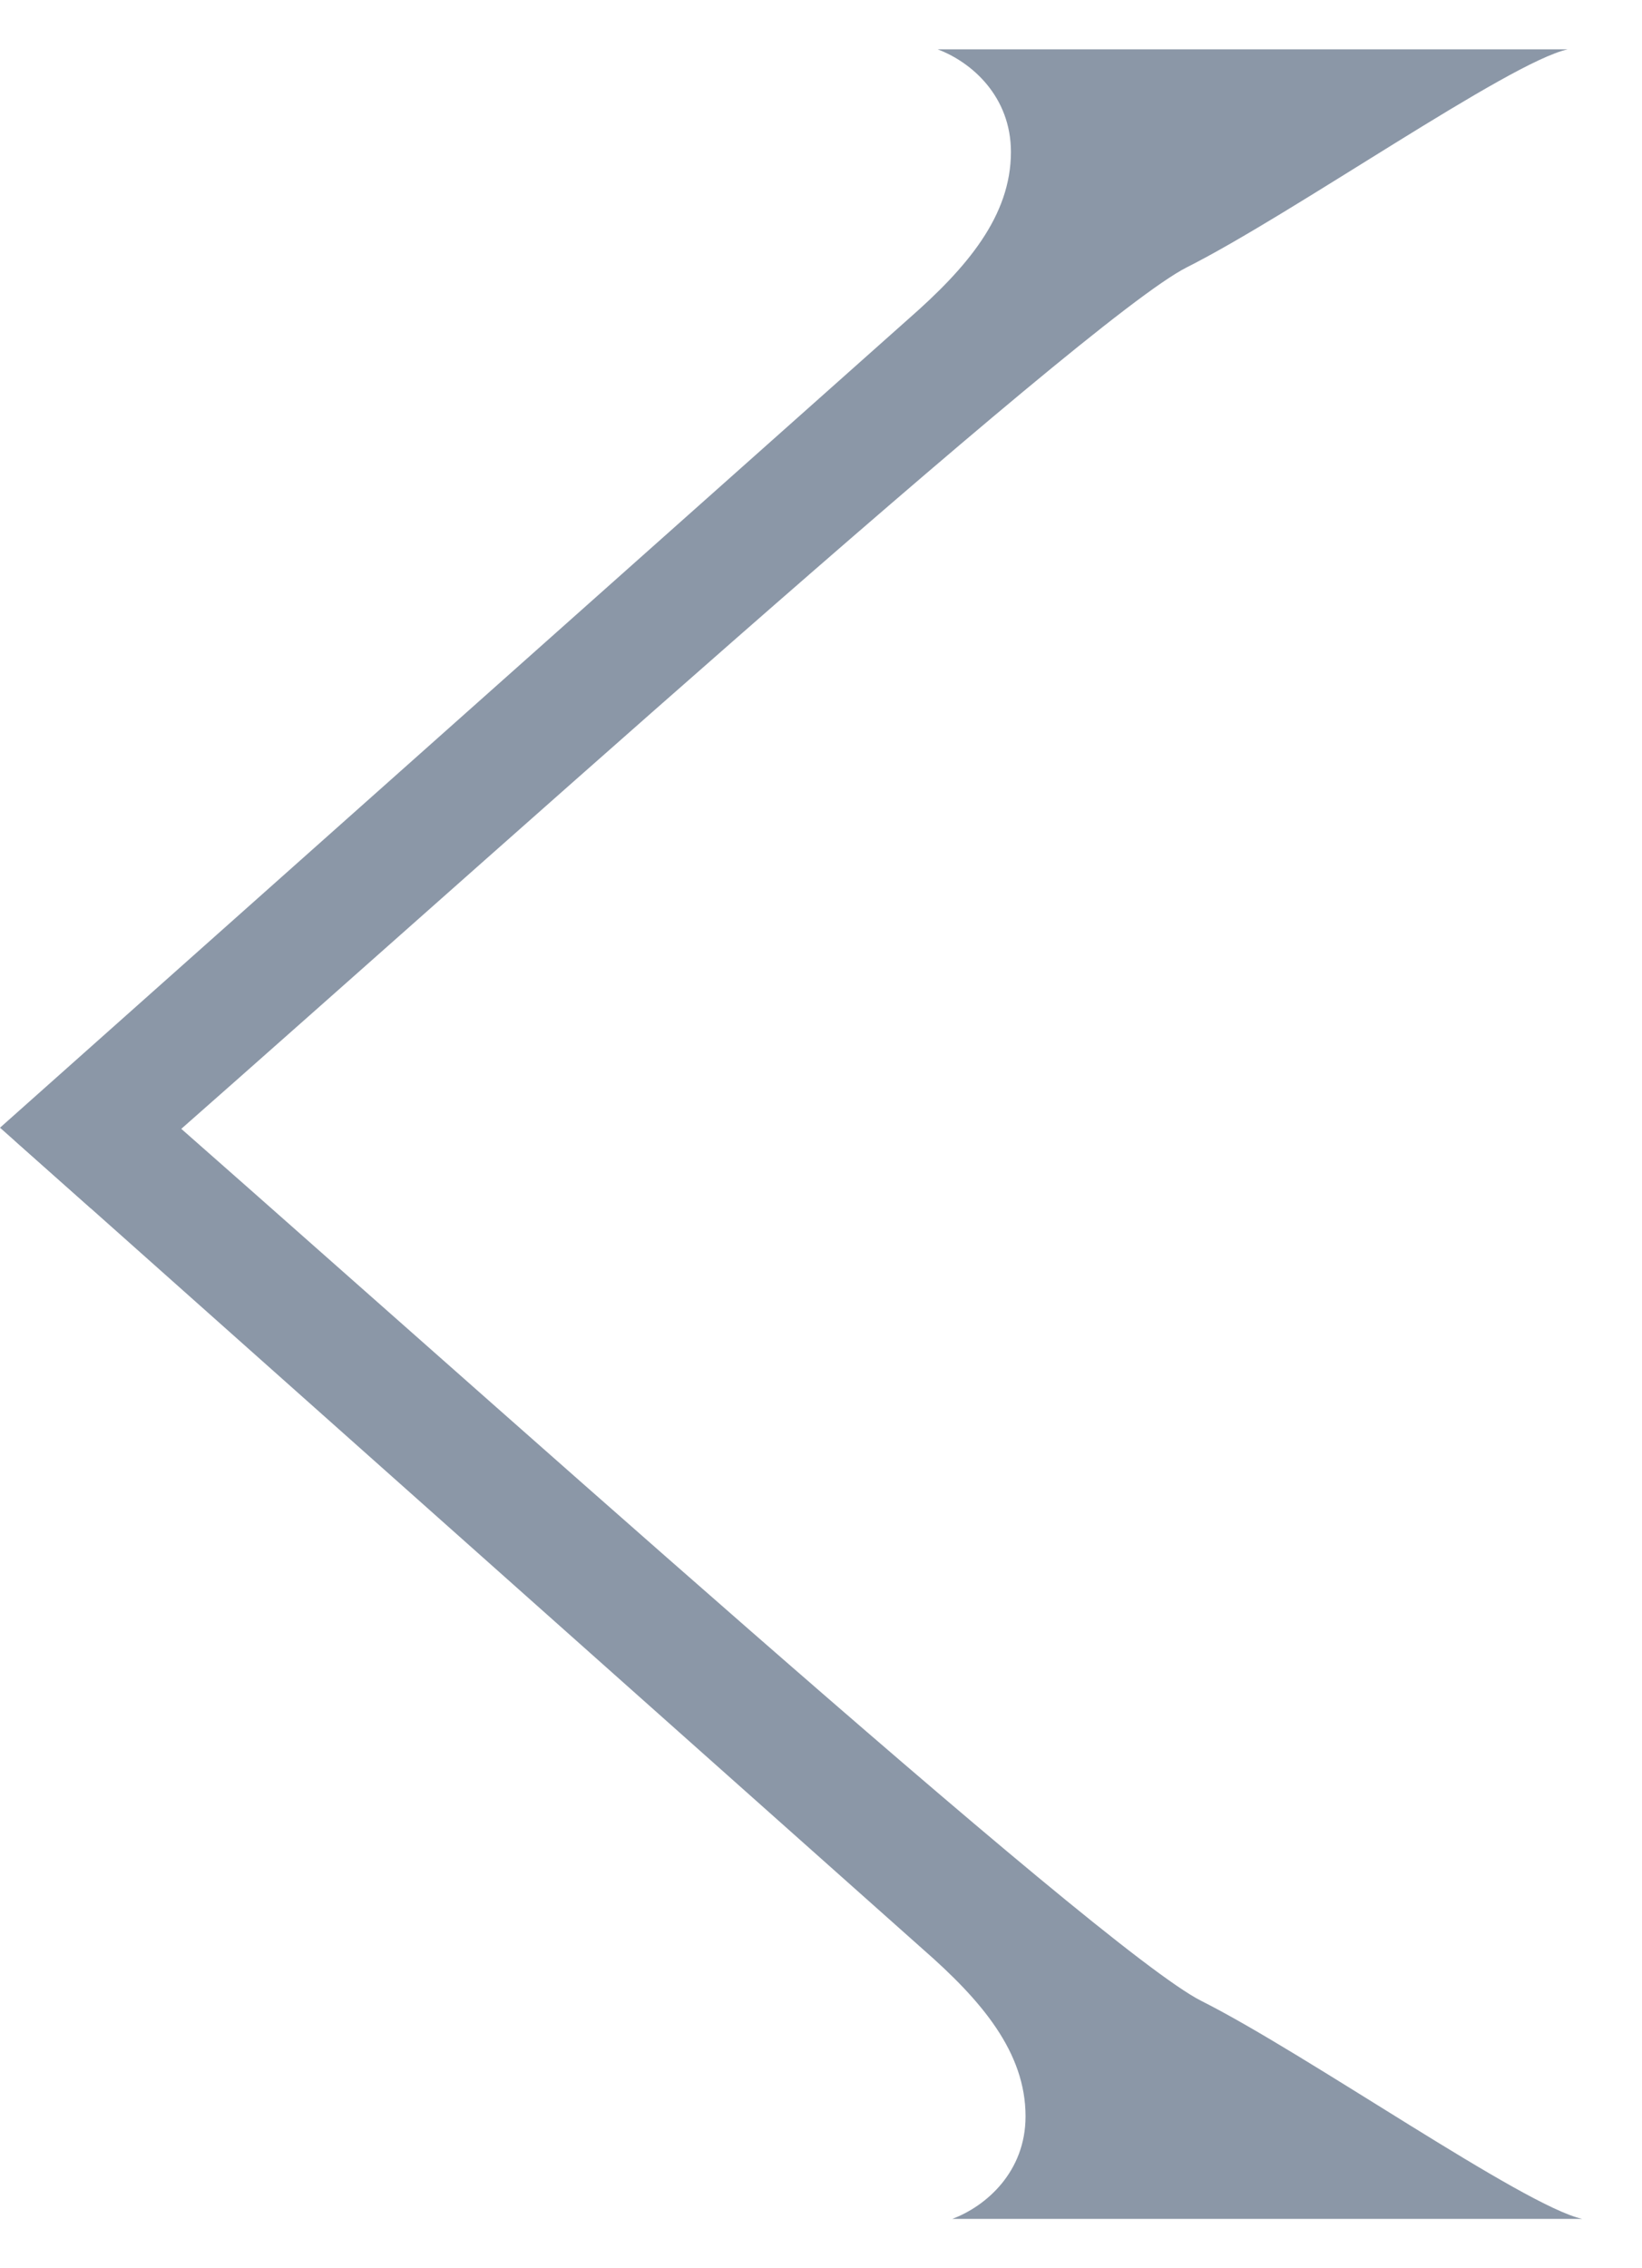 <svg width="21" height="29" viewBox="0 0 21 29" fill="none" xmlns="http://www.w3.org/2000/svg">
<rect width="21" height="29" fill="#F5F5F5"/>
<g id="Desktop - 5" clip-path="url(#clip0_23_4)">
<rect width="1440" height="1024" transform="translate(-499 -194)" fill="white"/>
<rect id="Rectangle 26" x="-499" y="-194" width="1440" height="1024" fill="#F9F9F9"/>
<g id="form">
<path id="&#208;&#148;&#208;&#190;&#208;&#177;&#209;&#128;&#208;&#190; &#208;&#191;&#208;&#190;&#208;&#182;&#208;&#176;&#208;&#187;&#208;&#190;&#208;&#178;&#208;&#176;&#209;&#130;&#209;&#140; &#208;&#178; ... (&#208;&#189;&#208;&#176;&#208;&#183;&#208;&#178;&#208;&#176;&#208;&#189;&#208;&#184;&#208;&#181; &#208;&#191;&#208;&#187;&#208;&#176;&#209;&#130;&#209;&#132;&#208;&#190;&#209;&#128;&#208;&#188;&#209;&#139;)!" d="M-223.304 -1.024H-211.944C-212.2 -2.752 -212.872 -6.88 -214.184 -12.64C-215.4 -17.984 -216.424 -21.568 -217 -23.488L-223.304 -1.024ZM-224.968 -1.024C-224.392 -2.592 -222.888 -6.784 -221.128 -12.832C-219.528 -18.24 -218.28 -22.016 -218.28 -23.744C-218.28 -24.352 -219.08 -24.992 -219.464 -25.184H-212.04C-212.04 -25.184 -213.32 -24.864 -213.32 -23.744C-213.32 -23.68 -213.288 -23.616 -213.288 -23.52C-213 -21.632 -212.424 -18.08 -211.176 -12.64C-209.864 -6.88 -208.648 -2.752 -208.104 -1.024H-205.384V6.112C-205.384 6.112 -206.696 0.16 -210.344 -0.032H-222.792C-226.408 0.16 -227.72 6.112 -227.72 6.112V-1.024H-224.968ZM-201.544 -16.896C-201.704 -16.064 -201.8 -15.104 -201.8 -14.08C-201.8 -12.928 -201.672 -11.744 -201.448 -10.624C-201.032 -8.672 -199.976 -6.496 -199.208 -5.28C-197.608 -2.784 -194.44 -0.992 -191.112 -0.992C-190.472 -0.992 -189.832 -1.056 -189.192 -1.184C-185.256 -2.048 -182.376 -5.408 -181.832 -8.992C-181.704 -9.696 -181.64 -10.688 -181.64 -11.712C-181.64 -12.736 -181.736 -13.856 -181.928 -14.816C-182.376 -16.928 -183.24 -19.072 -184.424 -20.608C-186.216 -22.912 -189.16 -24.544 -192.296 -24.544C-192.936 -24.544 -193.576 -24.48 -194.216 -24.352C-198.024 -23.52 -200.872 -20.256 -201.544 -16.896ZM-204.808 -9.952C-205 -10.816 -205.064 -11.712 -205.064 -12.544C-205.064 -19.104 -199.976 -24.672 -194.632 -25.824C-193.672 -26.048 -192.744 -26.144 -191.784 -26.144C-185.64 -26.144 -180.072 -21.888 -178.728 -15.648C-178.504 -14.688 -178.408 -13.728 -178.408 -12.8C-178.408 -6.656 -182.664 -1.12 -188.904 0.224C-190.024 0.48 -191.112 0.576 -192.2 0.576C-198.152 0.576 -203.4 -3.04 -204.808 -9.952ZM-165.661 -12.192C-165.917 -12.192 -166.205 -12.224 -166.525 -12.224C-167.933 -12.224 -169.789 -12.096 -171.293 -12C-171.293 -6.528 -171.069 -3.04 -170.941 -1.312C-169.245 -1.184 -167.229 -1.056 -165.821 -1.056C-162.973 -1.056 -160.605 -3.808 -160.605 -6.656C-160.605 -9.504 -162.813 -12.064 -165.661 -12.192ZM-174.717 -24.128C-174.813 -24.8 -175.837 -25.184 -175.837 -25.184H-165.213C-161.885 -25.248 -159.581 -25.472 -159.581 -25.472C-159.581 -25.472 -159.965 -23.872 -160.125 -22.592C-160.349 -20.992 -160.349 -18.176 -160.349 -18.176C-160.349 -18.176 -161.661 -24.096 -165.437 -24.096H-170.877C-171.005 -22.4 -171.261 -18.56 -171.293 -13.312L-164.605 -13.28C-160.925 -13.28 -157.949 -10.336 -157.949 -6.656C-157.949 -2.976 -160.925 0 -164.605 0H-175.837C-175.805 -0.032 -174.813 -0.384 -174.717 -1.12C-174.493 -2.56 -174.301 -6.592 -174.301 -12.544C-174.301 -18.24 -174.589 -22.368 -174.717 -24.128ZM-146.48 -12.384L-150.544 -12.352V-11.072C-150.544 -5.76 -150.352 -2.4 -150.128 -1.024C-150.064 -0.416 -149.04 -0.032 -149.04 -0.032H-155.056C-155.056 -0.032 -154.032 -0.576 -153.936 -1.12C-153.808 -2.784 -153.552 -6.528 -153.552 -12.608C-153.552 -18.624 -153.776 -22.528 -154 -24.416C-154.064 -24.832 -155.056 -25.184 -155.056 -25.184H-152.72L-146.512 -25.248C-142.96 -25.248 -140.08 -22.336 -140.08 -18.784C-140.08 -15.264 -142.928 -12.384 -146.48 -12.384ZM-147.504 -24.16H-148.24C-148.848 -24.16 -149.52 -24.16 -150.128 -24.128C-150.256 -22.4 -150.512 -18.56 -150.544 -13.408H-147.664C-144.912 -13.408 -142.64 -16.064 -142.64 -18.784C-142.64 -21.536 -144.784 -24.032 -147.504 -24.16ZM-134.012 -16.896C-134.172 -16.064 -134.268 -15.104 -134.268 -14.08C-134.268 -12.928 -134.14 -11.744 -133.916 -10.624C-133.5 -8.672 -132.444 -6.496 -131.676 -5.28C-130.076 -2.784 -126.908 -0.992 -123.58 -0.992C-122.94 -0.992 -122.3 -1.056 -121.66 -1.184C-117.724 -2.048 -114.844 -5.408 -114.3 -8.992C-114.172 -9.696 -114.108 -10.688 -114.108 -11.712C-114.108 -12.736 -114.204 -13.856 -114.396 -14.816C-114.844 -16.928 -115.708 -19.072 -116.892 -20.608C-118.684 -22.912 -121.628 -24.544 -124.764 -24.544C-125.404 -24.544 -126.044 -24.48 -126.684 -24.352C-130.492 -23.52 -133.34 -20.256 -134.012 -16.896ZM-137.276 -9.952C-137.468 -10.816 -137.532 -11.712 -137.532 -12.544C-137.532 -19.104 -132.444 -24.672 -127.1 -25.824C-126.14 -26.048 -125.212 -26.144 -124.252 -26.144C-118.108 -26.144 -112.54 -21.888 -111.196 -15.648C-110.972 -14.688 -110.876 -13.728 -110.876 -12.8C-110.876 -6.656 -115.132 -1.12 -121.372 0.224C-122.492 0.48 -123.58 0.576 -124.668 0.576C-130.62 0.576 -135.868 -3.04 -137.276 -9.952ZM-78.904 -1.76C-78.776 -0.736 -77.368 -0.032 -77.368 -0.032H-84.088C-84.088 -0.032 -82.776 -0.416 -82.585 -1.632C-82.424 -3.488 -82.233 -7.072 -82.233 -12.608C-82.233 -17.632 -82.52 -22.688 -82.68 -23.84C-83.032 -24.096 -85.752 -24.128 -87.993 -24.128C-90.361 -24.128 -93.016 -24.128 -93.4 -23.872C-93.689 -22.08 -93.849 -17.6 -93.849 -12.608C-93.849 -7.2 -93.656 -3.68 -93.496 -1.76C-93.368 -0.736 -91.993 -0.032 -91.993 -0.032H-98.713C-98.713 -0.032 -97.305 -0.672 -97.209 -1.792C-97.112 -2.848 -96.856 -6.816 -96.856 -11.776V-12.608C-96.888 -17.632 -97.049 -21.44 -97.209 -23.456C-97.305 -24.8 -98.713 -25.184 -98.713 -25.184H-77.368C-77.465 -25.088 -78.776 -24.352 -78.873 -23.456C-79.064 -21.408 -79.225 -17.6 -79.225 -12.608C-79.225 -7.2 -79.064 -3.68 -78.904 -1.76ZM-71.294 -16.896C-71.454 -16.064 -71.55 -15.104 -71.55 -14.08C-71.55 -12.928 -71.422 -11.744 -71.198 -10.624C-70.782 -8.672 -69.726 -6.496 -68.958 -5.28C-67.358 -2.784 -64.19 -0.992 -60.862 -0.992C-60.222 -0.992 -59.582 -1.056 -58.942 -1.184C-55.006 -2.048 -52.126 -5.408 -51.582 -8.992C-51.454 -9.696 -51.39 -10.688 -51.39 -11.712C-51.39 -12.736 -51.486 -13.856 -51.678 -14.816C-52.126 -16.928 -52.99 -19.072 -54.174 -20.608C-55.966 -22.912 -58.91 -24.544 -62.046 -24.544C-62.686 -24.544 -63.326 -24.48 -63.966 -24.352C-67.774 -23.52 -70.622 -20.256 -71.294 -16.896ZM-74.558 -9.952C-74.75 -10.816 -74.814 -11.712 -74.814 -12.544C-74.814 -19.104 -69.726 -24.672 -64.382 -25.824C-63.422 -26.048 -62.494 -26.144 -61.534 -26.144C-55.39 -26.144 -49.822 -21.888 -48.478 -15.648C-48.254 -14.688 -48.158 -13.728 -48.158 -12.8C-48.158 -6.656 -52.414 -1.12 -58.654 0.224C-59.774 0.48 -60.862 0.576 -61.95 0.576C-67.902 0.576 -73.15 -3.04 -74.558 -9.952ZM-44.946 -2.4L-33.65 -13.696L-42.834 -22.944C-44.658 -24.64 -46.194 -25.12 -46.194 -25.12L-40.85 -25.152C-40.85 -25.152 -41.49 -24.832 -41.49 -24.256C-41.49 -24.032 -41.394 -23.808 -41.17 -23.52L-32.626 -14.944C-32.69 -18.72 -32.818 -21.6 -32.946 -23.328C-33.074 -24.608 -34.546 -25.184 -34.546 -25.184H-27.826C-27.826 -25.184 -29.234 -24.384 -29.362 -23.296C-29.554 -21.696 -29.586 -18.56 -29.586 -15.136L-21.17 -23.584C-20.946 -23.872 -20.85 -24.096 -20.85 -24.32C-20.85 -24.896 -21.49 -25.216 -21.49 -25.216H-16.146C-16.146 -25.216 -17.682 -24.704 -19.506 -23.008L-28.69 -13.76L-17.362 -2.432C-15.602 -0.736 -13.682 -0.032 -13.682 -0.032H-21.138C-21.138 -0.032 -19.954 -0.48 -19.954 -1.184C-19.954 -1.376 -20.05 -1.6 -20.274 -1.824L-29.586 -11.136C-29.554 -6.944 -29.394 -4 -29.266 -2.208C-29.17 -1.12 -27.762 -0.032 -27.762 -0.032H-34.45C-34.45 -0.032 -33.074 -0.864 -32.946 -2.176C-32.818 -3.936 -32.626 -6.784 -32.594 -11.2L-42.034 -1.76C-42.29 -1.504 -42.354 -1.28 -42.354 -1.088C-42.354 -0.384 -41.202 0 -41.202 0H-48.626C-48.626 0 -46.674 -0.672 -44.946 -2.4ZM-4.31 -13.152H1.322C0.138 -18.272 -0.854 -21.728 -1.398 -23.552L-4.31 -13.152ZM-11.126 -0.032C-11.126 -0.032 -9.462 -0.832 -9.014 -2.016C-6.742 -8.128 -4.63 -15.616 -2.678 -24.096C-2.678 -24.096 -2.678 -24.128 -2.678 -24.16C-2.678 -24.64 -3.83 -25.184 -3.83 -25.184H3.594C3.594 -25.184 2.314 -24.832 2.314 -23.712C2.314 -23.648 2.346 -23.584 2.346 -23.488C2.634 -21.6 3.21 -18.048 4.458 -12.608C5.578 -7.616 6.666 -3.84 7.274 -1.792C7.658 -0.512 8.714 -0.032 8.714 -0.032H1.962C1.962 -0.032 3.53 -0.768 3.53 -1.792C3.53 -3.84 2.602 -7.456 1.578 -12.096H-4.63L-7.478 -1.888C-7.51 -1.792 -7.51 -1.664 -7.51 -1.568C-7.51 -0.512 -5.942 -0.032 -5.942 -0.032H-11.126ZM29.68 -1.824C30.064 -0.544 31.152 0 31.152 0H24.4C24.4 0 25.968 -0.8 25.968 -1.824C25.968 -3.968 25.008 -7.744 23.888 -12.64C22.672 -17.952 21.648 -21.536 21.072 -23.456L14.992 -1.856C14.96 -1.76 14.96 -1.632 14.96 -1.536C14.96 -0.48 16.496 0 16.496 0H11.28C11.28 0 13.104 -0.992 13.456 -2.016C14.192 -4.064 15.504 -7.776 16.944 -12.736C18.608 -18.496 19.824 -22.4 19.824 -23.872C19.824 -24.672 18.576 -25.184 18.576 -25.184H26.032C26.032 -25.184 24.72 -24.864 24.72 -23.744C24.72 -23.68 24.752 -23.616 24.752 -23.52C25.04 -21.632 25.648 -18.08 26.896 -12.64C28.016 -7.648 29.072 -3.872 29.68 -1.824ZM34.987 -16.896C34.828 -16.064 34.731 -15.104 34.731 -14.08C34.731 -12.928 34.859 -11.744 35.084 -10.624C35.499 -8.672 36.556 -6.496 37.324 -5.28C38.923 -2.784 42.092 -0.992 45.419 -0.992C46.059 -0.992 46.7 -1.056 47.34 -1.184C51.276 -2.048 54.156 -5.408 54.7 -8.992C54.828 -9.696 54.892 -10.688 54.892 -11.712C54.892 -12.736 54.795 -13.856 54.603 -14.816C54.156 -16.928 53.291 -19.072 52.108 -20.608C50.316 -22.912 47.371 -24.544 44.236 -24.544C43.596 -24.544 42.956 -24.48 42.316 -24.352C38.508 -23.52 35.66 -20.256 34.987 -16.896ZM31.724 -9.952C31.532 -10.816 31.468 -11.712 31.468 -12.544C31.468 -19.104 36.556 -24.672 41.9 -25.824C42.859 -26.048 43.788 -26.144 44.748 -26.144C50.892 -26.144 56.459 -21.888 57.803 -15.648C58.028 -14.688 58.123 -13.728 58.123 -12.8C58.123 -6.656 53.867 -1.12 47.627 0.224C46.508 0.48 45.419 0.576 44.331 0.576C38.38 0.576 33.132 -3.04 31.724 -9.952ZM61.878 -24.096C61.782 -24.608 60.694 -25.184 60.694 -25.184H63.03L69.27 -25.248C72.822 -25.248 75.702 -22.336 75.702 -18.784C75.702 -16.448 74.454 -14.4 72.566 -13.28C75.958 -12.96 78.614 -10.112 78.614 -6.656C78.614 -2.976 75.638 -0.032 71.958 -0.032H60.726C60.726 -0.032 61.782 -0.608 61.846 -1.152C62.006 -2.848 62.23 -6.528 62.23 -12.576C62.23 -18.592 62.166 -22.464 61.878 -24.096ZM75.958 -6.656C75.958 -9.504 73.718 -12.096 70.87 -12.224C70.006 -12.256 68.822 -12.288 67.638 -12.288C66.806 -12.288 65.974 -12.256 65.238 -12.256C65.238 -6.624 65.462 -3.072 65.622 -1.344C67.318 -1.216 69.334 -1.056 70.742 -1.056C73.59 -1.056 75.958 -3.808 75.958 -6.656ZM68.278 -24.16H67.606C66.966 -24.16 66.294 -24.128 65.654 -24.096C65.526 -22.368 65.27 -18.56 65.238 -13.376H68.118C70.87 -13.376 73.142 -16.032 73.142 -18.784C73.142 -21.536 70.998 -24.032 68.278 -24.16ZM85.752 -13.152H91.384C90.2 -18.272 89.208 -21.728 88.664 -23.552L85.752 -13.152ZM78.936 -0.032C78.936 -0.032 80.6 -0.832 81.048 -2.016C83.32 -8.128 85.432 -15.616 87.384 -24.096C87.384 -24.096 87.384 -24.128 87.384 -24.16C87.384 -24.64 86.232 -25.184 86.232 -25.184H93.656C93.656 -25.184 92.376 -24.832 92.376 -23.712C92.376 -23.648 92.408 -23.584 92.408 -23.488C92.696 -21.6 93.272 -18.048 94.52 -12.608C95.64 -7.616 96.728 -3.84 97.336 -1.792C97.72 -0.512 98.776 -0.032 98.776 -0.032H92.024C92.024 -0.032 93.592 -0.768 93.592 -1.792C93.592 -3.84 92.664 -7.456 91.64 -12.096H85.432L82.584 -1.888C82.552 -1.792 82.552 -1.664 82.552 -1.568C82.552 -0.512 84.12 -0.032 84.12 -0.032H78.936ZM115.637 -25.28C118.965 -25.28 121.301 -25.536 121.301 -25.536C121.301 -25.536 120.885 -23.968 120.725 -22.688C120.501 -21.088 120.501 -18.24 120.501 -18.24C120.501 -18.24 119.189 -24.192 115.413 -24.192H112.053C111.925 -22.592 111.669 -18.976 111.669 -14.08V-12.608C111.701 -7.392 111.829 -2.848 111.989 -1.792C112.149 -0.736 113.525 -0.032 113.525 -0.032H106.773C106.773 -0.032 108.149 -0.448 108.309 -1.792C108.501 -3.584 108.629 -6.624 108.629 -11.04V-12.608C108.565 -18.336 108.341 -22.432 108.213 -24.192H104.725C101.109 -23.968 99.892 -18.24 99.892 -18.24C99.892 -18.24 99.892 -21.088 99.668 -22.688C99.508 -23.968 99.093 -25.536 99.093 -25.536C99.093 -25.536 101.429 -25.28 104.757 -25.28H115.637ZM134.018 -12.256H133.282C131.874 -12.256 129.922 -12.128 128.386 -12.032C128.386 -6.528 128.642 -3.04 128.77 -1.312C130.466 -1.184 132.482 -1.056 133.89 -1.056C136.738 -1.056 139.106 -3.808 139.106 -6.656C139.106 -9.504 136.866 -12.128 134.018 -12.256ZM124.994 -1.12C125.154 -2.816 125.378 -6.56 125.378 -12.608C125.378 -18.272 125.122 -22.336 124.962 -24.128C124.866 -24.704 123.874 -25.184 123.874 -25.184H129.89C129.89 -25.184 128.898 -24.768 128.802 -24.16C128.674 -22.432 128.418 -18.56 128.386 -13.344L135.106 -13.312C138.786 -13.312 141.762 -10.336 141.762 -6.656C141.762 -2.976 138.786 0 135.106 0H126.402H123.874C123.874 0 124.93 -0.576 124.994 -1.12ZM155.097 -24.096C155.001 -24.608 153.913 -25.184 153.913 -25.184H156.249L162.489 -25.248C166.041 -25.248 168.921 -22.336 168.921 -18.784C168.921 -16.448 167.673 -14.4 165.785 -13.28C169.177 -12.96 171.833 -10.112 171.833 -6.656C171.833 -2.976 168.857 -0.032 165.177 -0.032H153.945C153.945 -0.032 155.001 -0.608 155.065 -1.152C155.225 -2.848 155.449 -6.528 155.449 -12.576C155.449 -18.592 155.385 -22.464 155.097 -24.096ZM169.177 -6.656C169.177 -9.504 166.937 -12.096 164.089 -12.224C163.225 -12.256 162.041 -12.288 160.857 -12.288C160.025 -12.288 159.193 -12.256 158.457 -12.256C158.457 -6.624 158.681 -3.072 158.841 -1.344C160.536 -1.216 162.553 -1.056 163.961 -1.056C166.809 -1.056 169.177 -3.808 169.177 -6.656ZM161.497 -24.16H160.825C160.185 -24.16 159.513 -24.128 158.873 -24.096C158.745 -22.368 158.489 -18.56 158.457 -13.376H161.337C164.089 -13.376 166.361 -16.032 166.361 -18.784C166.361 -21.536 164.217 -24.032 161.497 -24.16ZM182.719 -1.312C182.719 -1.472 183.871 -2.016 184.223 -2.4C184.383 -2.4 185.183 -1.344 185.855 -0.864C185.855 -0.768 184.799 -0.352 184.159 0.32C184.159 0.32 182.719 -0.768 182.719 -1.312ZM185.844 -1.312C185.844 -1.472 186.996 -2.016 187.348 -2.4C187.508 -2.4 188.308 -1.344 188.98 -0.864C188.98 -0.768 187.924 -0.352 187.284 0.32C187.284 0.32 185.844 -0.768 185.844 -1.312ZM188.969 -1.312C188.969 -1.472 190.121 -2.016 190.473 -2.4C190.633 -2.4 191.433 -1.344 192.105 -0.864C192.105 -0.768 191.049 -0.352 190.409 0.32C190.409 0.32 188.969 -0.768 188.969 -1.312ZM215.512 0.288C208.792 -0.064 203.416 -5.6 203.288 -12.416V-12.672C203.288 -19.552 208.696 -25.248 215.576 -25.6C211.416 -24.192 208.952 -21.568 207.704 -18.4C207 -16.608 206.616 -14.688 206.616 -12.64V-12.384C206.648 -10.432 207.064 -8.576 207.736 -6.88C209.016 -3.712 211.992 -0.032 215.512 0.288ZM220.324 -1.824C220.484 -3.744 220.676 -7.264 220.676 -12.608C220.676 -17.632 220.484 -21.44 220.324 -23.456C220.228 -24.8 218.82 -25.184 218.82 -25.184H225.54C225.252 -25.088 224.164 -24.544 224.036 -23.456C223.78 -21.248 223.684 -17.856 223.684 -13.152C223.876 -13.152 227.044 -13.056 229.476 -13.056C231.876 -13.056 235.204 -13.152 235.3 -13.152C235.3 -17.92 235.044 -21.504 234.916 -23.456C234.819 -24.8 233.444 -25.184 233.444 -25.184L240.164 -25.216C239.972 -25.056 238.756 -24.192 238.66 -23.456C238.436 -21.76 238.276 -18.848 238.276 -15.04C238.276 -14.272 238.308 -13.44 238.308 -12.608C238.404 -7.296 238.372 -4.16 238.692 -1.792C238.82 -0.736 240.164 0 240.164 0H233.444C233.444 0 234.852 -0.48 234.948 -1.824C235.076 -3.68 235.3 -7.008 235.3 -12.064C235.267 -12.064 231.684 -12.16 229.444 -12.16C227.108 -12.16 223.876 -12.064 223.684 -12.064C223.684 -7.072 224.068 -1.856 224.068 -1.856C224.164 -0.8 225.572 0 225.572 0H218.788C218.788 0 220.228 -0.48 220.324 -1.824ZM249.534 -13.152H255.166C253.982 -18.272 252.99 -21.728 252.446 -23.552L249.534 -13.152ZM242.718 -0.032C242.718 -0.032 244.382 -0.832 244.83 -2.016C247.102 -8.128 249.214 -15.616 251.166 -24.096C251.166 -24.096 251.166 -24.128 251.166 -24.16C251.166 -24.64 250.014 -25.184 250.014 -25.184H257.438C257.438 -25.184 256.158 -24.832 256.158 -23.712C256.158 -23.648 256.19 -23.584 256.19 -23.488C256.478 -21.6 257.054 -18.048 258.302 -12.608C259.422 -7.616 260.51 -3.84 261.118 -1.792C261.502 -0.512 262.558 -0.032 262.558 -0.032H255.806C255.806 -0.032 257.374 -0.768 257.374 -1.792C257.374 -3.84 256.446 -7.456 255.422 -12.096H249.214L246.366 -1.888C246.334 -1.792 246.334 -1.664 246.334 -1.568C246.334 -0.512 247.902 -0.032 247.902 -0.032H242.718ZM274.148 -15.392C277.86 -14.56 280.772 -11.456 280.772 -7.808C280.772 -3.488 277.028 -0.032 272.42 -0.032H272.292C271.844 -0.032 265.444 -0.096 265.444 -3.296C265.54 -3.296 267.94 -1.152 271.396 -1.152H271.46C275.172 -1.152 277.252 -3.968 277.252 -7.904C277.252 -11.872 275.012 -14.816 271.268 -14.976H271.044C270.308 -14.976 270.02 -14.848 270.02 -14.848C270.02 -14.848 269.892 -15.616 269.892 -15.68C269.892 -15.68 270.308 -15.52 271.684 -15.52C273.764 -15.52 274.98 -18.272 274.98 -20.032C274.98 -22.016 273.7 -24.288 271.556 -24.288C267.332 -24.192 266.692 -21.12 266.244 -19.648V-19.968C266.244 -20.704 266.212 -22.496 266.052 -23.744C265.892 -25.024 265.764 -25.44 265.764 -25.44C265.764 -25.44 266.436 -24.704 267.524 -24.704C267.684 -24.704 267.844 -24.736 268.036 -24.768C268.996 -24.96 270.116 -25.088 270.852 -25.152H270.884H271.268H271.428H271.46H272.388C275.14 -25.152 277.412 -22.816 277.412 -20.064C277.412 -17.92 276.036 -16.096 274.148 -15.392ZM284.847 -24.096C284.751 -24.608 283.663 -25.184 283.663 -25.184H285.999L292.239 -25.248C295.791 -25.248 298.671 -22.336 298.671 -18.784C298.671 -16.448 297.423 -14.4 295.535 -13.28C298.927 -12.96 301.583 -10.112 301.583 -6.656C301.583 -2.976 298.607 -0.032 294.927 -0.032H283.695C283.695 -0.032 284.751 -0.608 284.815 -1.152C284.975 -2.848 285.199 -6.528 285.199 -12.576C285.199 -18.592 285.135 -22.464 284.847 -24.096ZM298.927 -6.656C298.927 -9.504 296.687 -12.096 293.839 -12.224C292.975 -12.256 291.791 -12.288 290.607 -12.288C289.775 -12.288 288.943 -12.256 288.207 -12.256C288.207 -6.624 288.431 -3.072 288.591 -1.344C290.286 -1.216 292.303 -1.056 293.711 -1.056C296.559 -1.056 298.927 -3.808 298.927 -6.656ZM291.247 -24.16H290.575C289.935 -24.16 289.263 -24.128 288.623 -24.096C288.495 -22.368 288.239 -18.56 288.207 -13.376H291.087C293.839 -13.376 296.111 -16.032 296.111 -18.784C296.111 -21.536 293.967 -24.032 291.247 -24.16ZM308.721 -13.152H314.353C313.169 -18.272 312.177 -21.728 311.633 -23.552L308.721 -13.152ZM301.905 -0.032C301.905 -0.032 303.569 -0.832 304.017 -2.016C306.289 -8.128 308.401 -15.616 310.353 -24.096C310.353 -24.096 310.353 -24.128 310.353 -24.16C310.353 -24.64 309.201 -25.184 309.201 -25.184H316.625C316.625 -25.184 315.345 -24.832 315.345 -23.712C315.345 -23.648 315.377 -23.584 315.377 -23.488C315.665 -21.6 316.241 -18.048 317.489 -12.608C318.609 -7.616 319.697 -3.84 320.305 -1.792C320.689 -0.512 321.745 -0.032 321.745 -0.032H314.993C314.993 -0.032 316.561 -0.768 316.561 -1.792C316.561 -3.84 315.633 -7.456 314.609 -12.096H308.401L305.553 -1.888C305.521 -1.792 305.521 -1.664 305.521 -1.568C305.521 -0.512 307.089 -0.032 307.089 -0.032H301.905ZM326.167 -1.824C326.327 -3.744 326.519 -7.264 326.519 -12.608C326.519 -17.632 326.327 -21.44 326.167 -23.456C326.071 -24.8 324.663 -25.184 324.663 -25.184H331.383C331.095 -25.088 330.007 -24.544 329.879 -23.456C329.623 -21.248 329.527 -17.856 329.527 -13.152C329.719 -13.152 332.887 -13.056 335.319 -13.056C337.719 -13.056 341.047 -13.152 341.143 -13.152C341.143 -17.92 340.887 -21.504 340.759 -23.456C340.663 -24.8 339.287 -25.184 339.287 -25.184L346.007 -25.216C345.815 -25.056 344.599 -24.192 344.503 -23.456C344.279 -21.76 344.119 -18.848 344.119 -15.04C344.119 -14.272 344.151 -13.44 344.151 -12.608C344.247 -7.296 344.215 -4.16 344.535 -1.792C344.663 -0.736 346.007 0 346.007 0H339.287C339.287 0 340.695 -0.48 340.791 -1.824C340.919 -3.68 341.143 -7.008 341.143 -12.064C341.111 -12.064 337.527 -12.16 335.287 -12.16C332.951 -12.16 329.719 -12.064 329.527 -12.064C329.527 -7.072 329.911 -1.856 329.911 -1.856C330.007 -0.8 331.415 0 331.415 0H324.631C324.631 0 326.071 -0.48 326.167 -1.824ZM350.417 -1.888C350.577 -3.808 350.737 -7.328 350.737 -12.672C350.737 -17.696 350.545 -21.472 350.385 -23.488C350.289 -24.832 348.913 -25.184 348.913 -25.184H355.569C355.569 -25.184 354.193 -24.544 354.129 -23.488H354.097C353.937 -21.44 353.745 -17.632 353.745 -12.672C353.745 -8.128 353.905 -4.896 354.033 -2.848C355.345 -5.056 357.233 -8.512 359.377 -12.928C363.057 -20.544 364.849 -24.768 364.849 -25.152C364.849 -25.152 364.849 -25.152 364.849 -25.184H370.193C370.193 -25.184 368.913 -24.48 368.721 -23.424C368.529 -22.4 368.369 -18.784 368.369 -14.624V-12.672C368.433 -7.36 368.689 -1.888 368.689 -1.888C368.785 -0.832 370.193 -0.032 370.193 -0.032H363.505C363.505 -0.032 364.913 -0.544 365.009 -1.888C365.169 -3.808 365.361 -7.328 365.361 -12.672C365.361 -16.928 365.201 -20.288 365.073 -22.464L354.257 -0.032V0L348.881 -0.032C348.881 -0.032 350.321 -0.544 350.417 -1.888ZM374.221 -1.184C374.349 -2.752 374.573 -6.368 374.573 -12.672C374.573 -18.272 374.317 -22.304 374.157 -24.128C374.093 -24.704 373.069 -25.184 373.069 -25.184H385.165C388.461 -25.184 390.829 -25.6 390.829 -25.6C390.829 -25.6 390.445 -24.032 390.253 -22.752C390.061 -21.12 390.029 -18.304 390.029 -18.304C390.029 -18.304 388.717 -24.128 384.941 -24.128H377.997C377.837 -22.336 377.613 -18.432 377.581 -13.152L382.413 -13.184C385.133 -13.248 385.741 -14.912 385.741 -14.912V-10.304C385.741 -10.304 385.037 -11.968 382.445 -12.064H377.581C377.613 -6.144 377.869 -2.56 377.997 -1.024H384.973C388.717 -1.056 390.029 -6.944 390.029 -6.944C390.029 -6.944 390.061 -4.096 390.253 -2.496C390.445 -1.216 390.829 0.384 390.829 0.384C390.829 0.384 388.461 -0.032 385.165 -0.032H373.069C373.069 -0.032 374.093 -0.608 374.221 -1.184ZM423.096 -1.76C423.224 -0.736 424.632 -0.032 424.632 -0.032H417.912C417.912 -0.032 419.224 -0.416 419.416 -1.632C419.576 -3.488 419.767 -7.072 419.767 -12.608C419.767 -17.632 419.48 -22.688 419.319 -23.84C418.968 -24.096 416.248 -24.128 414.008 -24.128C411.64 -24.128 408.984 -24.128 408.6 -23.872C408.312 -22.08 408.152 -17.6 408.152 -12.608C408.152 -7.2 408.344 -3.68 408.504 -1.76C408.632 -0.736 410.008 -0.032 410.008 -0.032H403.288C403.288 -0.032 404.696 -0.672 404.792 -1.792C404.888 -2.848 405.144 -6.816 405.144 -11.776V-12.608C405.112 -17.632 404.952 -21.44 404.792 -23.456C404.696 -24.8 403.288 -25.184 403.288 -25.184H424.632C424.536 -25.088 423.224 -24.352 423.128 -23.456C422.936 -21.408 422.776 -17.6 422.776 -12.608C422.776 -7.2 422.936 -3.68 423.096 -1.76ZM445.586 -1.824C445.97 -0.544 447.058 0 447.058 0H440.306C440.306 0 441.874 -0.8 441.874 -1.824C441.874 -3.968 440.914 -7.744 439.794 -12.64C438.578 -17.952 437.554 -21.536 436.978 -23.456L430.898 -1.856C430.866 -1.76 430.866 -1.632 430.866 -1.536C430.866 -0.48 432.402 0 432.402 0H427.186C427.186 0 429.01 -0.992 429.362 -2.016C430.098 -4.064 431.41 -7.776 432.85 -12.736C434.514 -18.496 435.73 -22.4 435.73 -23.872C435.73 -24.672 434.482 -25.184 434.482 -25.184H441.938C441.938 -25.184 440.626 -24.864 440.626 -23.744C440.626 -23.68 440.658 -23.616 440.658 -23.52C440.946 -21.632 441.554 -18.08 442.802 -12.64C443.922 -7.648 444.978 -3.872 445.586 -1.824ZM456.44 -13.152H462.072C460.888 -18.272 459.896 -21.728 459.352 -23.552L456.44 -13.152ZM449.624 -0.032C449.624 -0.032 451.288 -0.832 451.736 -2.016C454.008 -8.128 456.12 -15.616 458.072 -24.096C458.072 -24.096 458.072 -24.128 458.072 -24.16C458.072 -24.64 456.92 -25.184 456.92 -25.184H464.344C464.344 -25.184 463.064 -24.832 463.064 -23.712C463.064 -23.648 463.096 -23.584 463.096 -23.488C463.384 -21.6 463.96 -18.048 465.208 -12.608C466.328 -7.616 467.416 -3.84 468.024 -1.792C468.408 -0.512 469.464 -0.032 469.464 -0.032H462.712C462.712 -0.032 464.28 -0.768 464.28 -1.792C464.28 -3.84 463.352 -7.456 462.328 -12.096H456.12L453.272 -1.888C453.24 -1.792 453.24 -1.664 453.24 -1.568C453.24 -0.512 454.808 -0.032 454.808 -0.032H449.624ZM486.324 -25.28C489.652 -25.28 491.988 -25.536 491.988 -25.536C491.988 -25.536 491.572 -23.968 491.412 -22.688C491.188 -21.088 491.188 -18.24 491.188 -18.24C491.188 -18.24 489.876 -24.192 486.1 -24.192H482.74C482.612 -22.592 482.356 -18.976 482.356 -14.08V-12.608C482.388 -7.392 482.516 -2.848 482.676 -1.792C482.836 -0.736 484.212 -0.032 484.212 -0.032H477.46C477.46 -0.032 478.836 -0.448 478.996 -1.792C479.188 -3.584 479.316 -6.624 479.316 -11.04V-12.608C479.252 -18.336 479.028 -22.432 478.9 -24.192H475.412C471.796 -23.968 470.58 -18.24 470.58 -18.24C470.58 -18.24 470.58 -21.088 470.356 -22.688C470.196 -23.968 469.78 -25.536 469.78 -25.536C469.78 -25.536 472.116 -25.28 475.444 -25.28H486.324ZM494.382 -12.64C494.382 -8.448 497.742 -4.992 501.934 -4.928C502.03 -6.88 502.062 -9.408 502.062 -12.608C502.062 -15.616 501.998 -18.208 501.902 -20.224C497.838 -20.128 494.382 -16.864 494.382 -12.64ZM512.782 -12.64C512.782 -16.864 509.326 -20.128 505.262 -20.224C505.166 -18.208 505.07 -15.616 505.07 -12.608C505.07 -9.408 505.134 -6.88 505.23 -4.928C509.422 -4.96 512.782 -8.448 512.782 -12.64ZM516.11 -12.672C516.11 -7.936 511.086 -4.032 505.294 -3.968C505.326 -3.072 505.39 -2.336 505.422 -1.76C505.55 -0.736 506.926 0 506.926 0H500.206C500.206 0 501.646 -0.448 501.742 -1.792C501.742 -1.792 501.838 -3.104 501.87 -3.968C496.078 -4.032 491.054 -7.936 491.054 -12.672C491.054 -17.408 496.014 -21.28 501.838 -21.312C501.806 -22.176 501.742 -22.88 501.71 -23.456C501.614 -24.8 500.206 -25.184 500.206 -25.184H506.926C506.894 -25.184 505.614 -24.8 505.454 -23.456C505.39 -22.88 505.326 -22.144 505.294 -21.312C511.118 -21.28 516.11 -17.408 516.11 -12.672ZM522.175 -16.896C522.015 -16.064 521.919 -15.104 521.919 -14.08C521.919 -12.928 522.047 -11.744 522.271 -10.624C522.687 -8.672 523.743 -6.496 524.511 -5.28C526.111 -2.784 529.279 -0.992 532.607 -0.992C533.247 -0.992 533.887 -1.056 534.527 -1.184C538.463 -2.048 541.343 -5.408 541.887 -8.992C542.015 -9.696 542.079 -10.688 542.079 -11.712C542.079 -12.736 541.983 -13.856 541.791 -14.816C541.343 -16.928 540.479 -19.072 539.295 -20.608C537.503 -22.912 534.559 -24.544 531.423 -24.544C530.783 -24.544 530.143 -24.48 529.503 -24.352C525.695 -23.52 522.847 -20.256 522.175 -16.896ZM518.911 -9.952C518.719 -10.816 518.655 -11.712 518.655 -12.544C518.655 -19.104 523.743 -24.672 529.087 -25.824C530.047 -26.048 530.975 -26.144 531.935 -26.144C538.079 -26.144 543.647 -21.888 544.991 -15.648C545.215 -14.688 545.311 -13.728 545.311 -12.8C545.311 -6.656 541.055 -1.12 534.815 0.224C533.695 0.48 532.607 0.576 531.519 0.576C525.567 0.576 520.319 -3.04 518.911 -9.952ZM556.457 -12.384L552.393 -12.352V-11.072C552.393 -5.76 552.585 -2.4 552.809 -1.024C552.873 -0.416 553.897 -0.032 553.897 -0.032H547.881C547.881 -0.032 548.905 -0.576 549.001 -1.12C549.129 -2.784 549.385 -6.528 549.385 -12.608C549.385 -18.624 549.161 -22.528 548.937 -24.416C548.873 -24.832 547.881 -25.184 547.881 -25.184H550.217L556.425 -25.248C559.977 -25.248 562.857 -22.336 562.857 -18.784C562.857 -15.264 560.009 -12.384 556.457 -12.384ZM555.433 -24.16H554.697C554.089 -24.16 553.417 -24.16 552.809 -24.128C552.681 -22.4 552.425 -18.56 552.393 -13.408H555.273C558.025 -13.408 560.297 -16.064 560.297 -18.784C560.297 -21.536 558.153 -24.032 555.433 -24.16ZM577.802 -12.64C578.058 -11.488 578.314 -10.272 578.538 -9.312C578.858 -10.304 579.178 -11.392 579.498 -12.512C581.194 -18.304 582.442 -22.144 582.442 -23.808C582.442 -24.48 581.61 -25.088 581.354 -25.184H588.81C588.81 -25.184 587.498 -24.832 587.498 -23.712C587.498 -23.648 587.53 -23.584 587.53 -23.488C587.818 -21.6 588.394 -18.048 589.642 -12.608C590.762 -7.616 591.85 -3.84 592.458 -1.792C592.842 -0.512 593.93 -0.032 593.93 -0.032H587.21C587.21 -0.032 588.714 -0.736 588.714 -1.76C588.714 -3.904 587.754 -7.712 586.634 -12.608C585.386 -18.048 584.362 -21.696 583.786 -23.584L577.162 -0.096H577.13C577.13 -0.096 576.554 -4.896 574.794 -12.64C573.578 -18.048 572.554 -21.664 571.978 -23.552L565.898 -1.984C565.866 -1.856 565.866 -1.76 565.866 -1.664C565.866 -0.576 567.402 -0.032 567.402 -0.032H562.218C562.218 -0.032 563.914 -0.992 564.33 -2.112C565.034 -4.096 566.378 -7.904 567.882 -13.056C569.418 -18.336 570.345 -21.92 570.698 -23.68C570.698 -23.744 570.73 -23.776 570.73 -23.84C570.73 -24.608 569.514 -25.184 569.514 -25.184H576.938C576.938 -25.184 575.658 -24.864 575.658 -23.744C575.658 -23.68 575.69 -23.616 575.69 -23.52C575.978 -21.632 576.554 -18.08 577.802 -12.64ZM597.619 -1.184C597.779 -2.88 598.035 -6.56 598.035 -12.608C598.035 -18.272 597.875 -22.336 597.619 -24.128C597.523 -24.704 596.531 -25.184 596.531 -25.184H602.547C602.547 -25.184 601.523 -24.768 601.459 -24.16C601.331 -22.432 601.075 -18.592 601.043 -13.376L607.763 -13.344C611.443 -13.344 614.419 -10.368 614.419 -6.688C614.419 -3.008 611.443 -0.032 607.763 -0.032L599.059 0H596.499C596.499 0 597.587 -0.64 597.619 -1.184ZM606.675 -12.256C606.419 -12.256 606.131 -12.288 605.811 -12.288C604.403 -12.288 602.547 -12.16 601.043 -12.064C601.043 -6.56 601.267 -3.072 601.395 -1.344C603.091 -1.216 605.139 -1.088 606.547 -1.088C609.395 -1.088 611.763 -3.84 611.763 -6.688C611.763 -9.536 609.523 -12.128 606.675 -12.256ZM620.883 -1.984C620.979 -0.672 622.419 -0.064 622.419 -0.064H615.667C615.667 -0.064 617.139 -1.088 617.235 -2.176C617.395 -4.256 617.555 -10.368 617.555 -15.648C617.555 -18.912 617.491 -21.856 617.331 -23.296C617.203 -24.384 615.763 -25.184 615.763 -25.184H622.483C622.483 -25.184 621.043 -24.672 620.915 -23.424C620.723 -21.376 620.563 -17.664 620.563 -12.672C620.563 -7.456 620.723 -3.936 620.883 -1.984ZM625.382 0.288C628.934 -0.032 631.942 -3.744 633.222 -6.944C633.894 -8.64 634.278 -10.464 634.31 -12.384V-12.608C634.31 -14.688 633.894 -16.608 633.19 -18.4C631.942 -21.568 629.51 -24.192 625.35 -25.6C632.23 -25.248 637.638 -19.552 637.638 -12.672V-12.416C637.51 -5.6 632.102 -0.064 625.382 0.288ZM641.17 -1.312V-1.344C641.17 -1.472 642.354 -2.048 642.674 -2.4C642.834 -2.4 643.634 -1.344 644.306 -0.864C644.306 -0.768 643.25 -0.352 642.61 0.32C642.61 0.32 641.586 -0.96 641.17 -1.312ZM643.09 -4.32C643.09 -4.128 642.418 -3.712 642.162 -3.712C642.098 -3.712 642.066 -3.712 642.066 -3.776C642.034 -14.176 641.33 -23.616 641.33 -24.224C641.33 -24.288 641.33 -24.352 641.362 -24.384C641.778 -24.992 643.282 -25.504 643.73 -25.568C643.73 -25.568 644.018 -25.6 644.018 -25.568C644.018 -23.712 643.09 -9.728 643.09 -4.32Z" fill="#303030"/>
</g>
<rect id="Rectangle 27" x="-499" y="-194" width="1440" height="1024" fill="#40464E" fill-opacity="0.5"/>
<g id="Group 104">
<rect id="Rectangle 31" x="-116" y="-97" width="675" height="831" fill="white"/>
<g id="Group 102">
<g id="Group 61">
<g id="Group 59">
<path id="Vector 5" d="M15.364 25.582C14.053 24.922 5.933 17.591 1.311 13.548L0.187 14.582L11.804 24.922C12.554 25.578 13.116 26.238 13.116 27.058C13.116 27.764 12.616 28.205 12.179 28.369H20.236C19.487 28.205 16.726 26.267 15.364 25.582Z" fill="#8B97A7"/>
<path id="Vector 6" d="M15.178 3.418C13.866 4.078 5.784 11.406 1.162 15.449L0 14.418L11.618 4.078C12.367 3.422 12.929 2.762 12.929 1.943C12.929 1.236 12.43 0.795 11.992 0.631H20.05C19.3 0.795 16.539 2.733 15.178 3.418Z" fill="#8B97A7"/>
</g>
</g>
</g>
</g>
</g>
<defs>
<clipPath id="clip0_23_4">
<rect width="1440" height="1024" fill="white" transform="translate(-499 -194)"/>
</clipPath>
</defs>
</svg>
